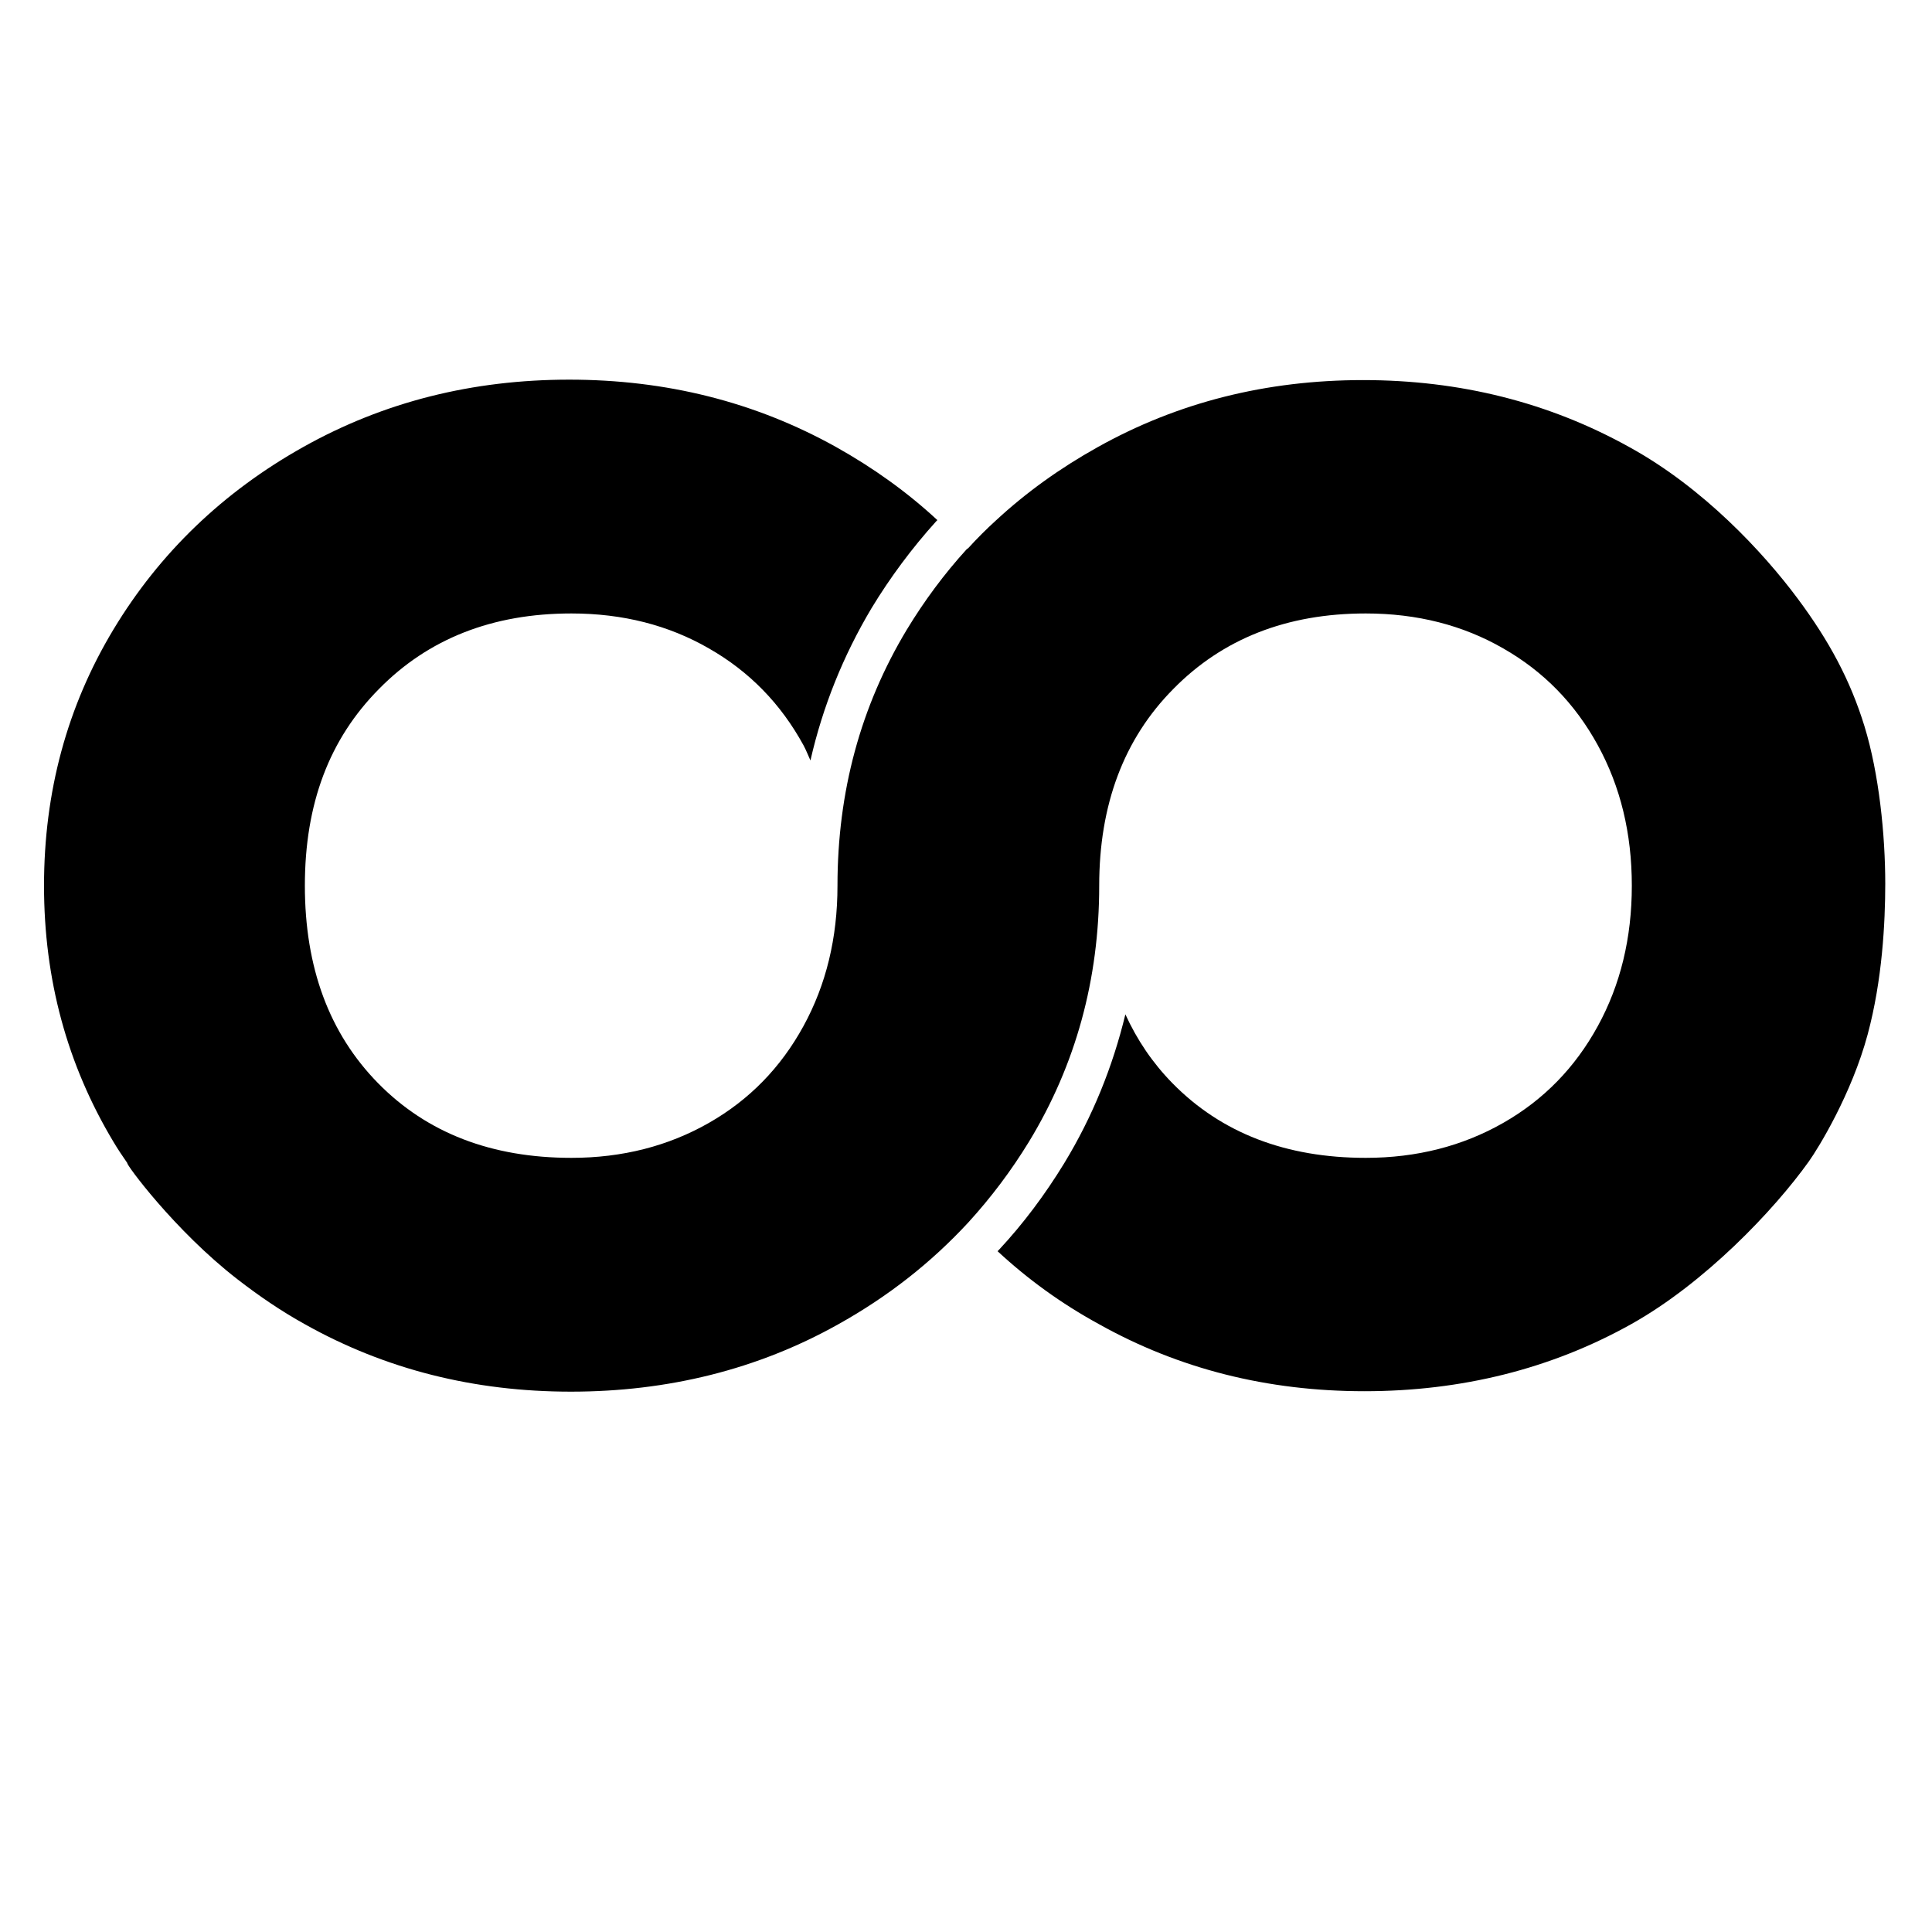 <?xml version="1.0" encoding="UTF-8" standalone="no"?>
<!DOCTYPE svg PUBLIC "-//W3C//DTD SVG 1.1//EN" "http://www.w3.org/Graphics/SVG/1.1/DTD/svg11.dtd">
<svg width="100%" height="100%" viewBox="0 0 128 128" version="1.1" xmlns="http://www.w3.org/2000/svg" xmlns:xlink="http://www.w3.org/1999/xlink" xml:space="preserve" xmlns:serif="http://www.serif.com/" style="fill-rule:evenodd;clip-rule:evenodd;stroke-linejoin:round;stroke-miterlimit:2;">
    <g transform="matrix(2.89,0,0,2.89,-49.306,25.153)">
        <g id="Layer_1-2">
            <path d="M58.53,17.92C58.747,17.616 59.509,16.376 59.876,15.013C60.213,13.763 60.279,12.446 60.28,11.559C60.28,10.436 60.138,9.037 59.804,7.947C59.48,6.893 58.994,5.987 58.271,5.017C57.48,3.955 56.11,2.48 54.42,1.55C52.57,0.52 50.53,0.01 48.31,0.01C46.09,0.01 44.06,0.52 42.22,1.55C41.36,2.03 40.58,2.59 39.89,3.23C39.67,3.43 39.46,3.64 39.26,3.86L39.22,3.89C38.71,4.45 38.25,5.07 37.85,5.73C36.79,7.49 36.26,9.45 36.26,11.6C36.26,12.8 36,13.87 35.48,14.82C34.96,15.77 34.24,16.51 33.31,17.04C32.38,17.57 31.33,17.84 30.16,17.84C28.33,17.84 26.85,17.27 25.73,16.13C24.61,14.99 24.05,13.48 24.05,11.6C24.05,9.72 24.61,8.24 25.75,7.09C26.88,5.94 28.35,5.36 30.16,5.36C31.34,5.36 32.39,5.63 33.31,6.16C34.24,6.69 34.96,7.43 35.48,8.38C35.54,8.49 35.59,8.62 35.64,8.73C35.92,7.5 36.39,6.33 37.04,5.24C37.47,4.53 37.97,3.86 38.52,3.25L38.55,3.22C37.86,2.58 37.08,2.02 36.22,1.54C34.37,0.51 32.33,-0 30.11,-0C27.89,-0 25.86,0.51 24.02,1.54C22.18,2.57 20.72,3.97 19.66,5.73C18.6,7.49 18.07,9.45 18.07,11.6C18.07,13.75 18.6,15.7 19.66,17.47C19.76,17.64 19.87,17.8 19.98,17.96C19.93,17.96 21.056,19.5 22.5,20.62C22.99,21 23.5,21.35 24.06,21.66C25.9,22.69 27.93,23.2 30.15,23.2C32.37,23.2 34.43,22.69 36.27,21.66C37.42,21.02 38.41,20.24 39.26,19.32C39.78,18.75 40.24,18.14 40.65,17.47C41.72,15.71 42.26,13.75 42.26,11.6C42.26,9.75 42.82,8.24 43.96,7.09C45.09,5.94 46.56,5.36 48.37,5.36C49.55,5.36 50.6,5.63 51.52,6.16C52.45,6.69 53.17,7.43 53.69,8.38C54.21,9.33 54.47,10.4 54.47,11.6C54.47,12.8 54.21,13.87 53.69,14.82C53.17,15.77 52.45,16.51 51.52,17.04C50.59,17.57 49.54,17.84 48.37,17.84C46.54,17.84 45.06,17.27 43.94,16.13C43.48,15.66 43.13,15.14 42.86,14.55C42.57,15.75 42.11,16.89 41.46,17.96C41.02,18.68 40.52,19.35 39.96,19.95L39.93,19.98C40.62,20.62 41.39,21.18 42.25,21.65C44.09,22.68 46.12,23.19 48.34,23.19C50.56,23.19 52.62,22.68 54.46,21.65C56.14,20.71 57.728,19.044 58.53,17.92Z" style="fill-rule:nonzero;"/>
        </g>
    </g>
</svg>
